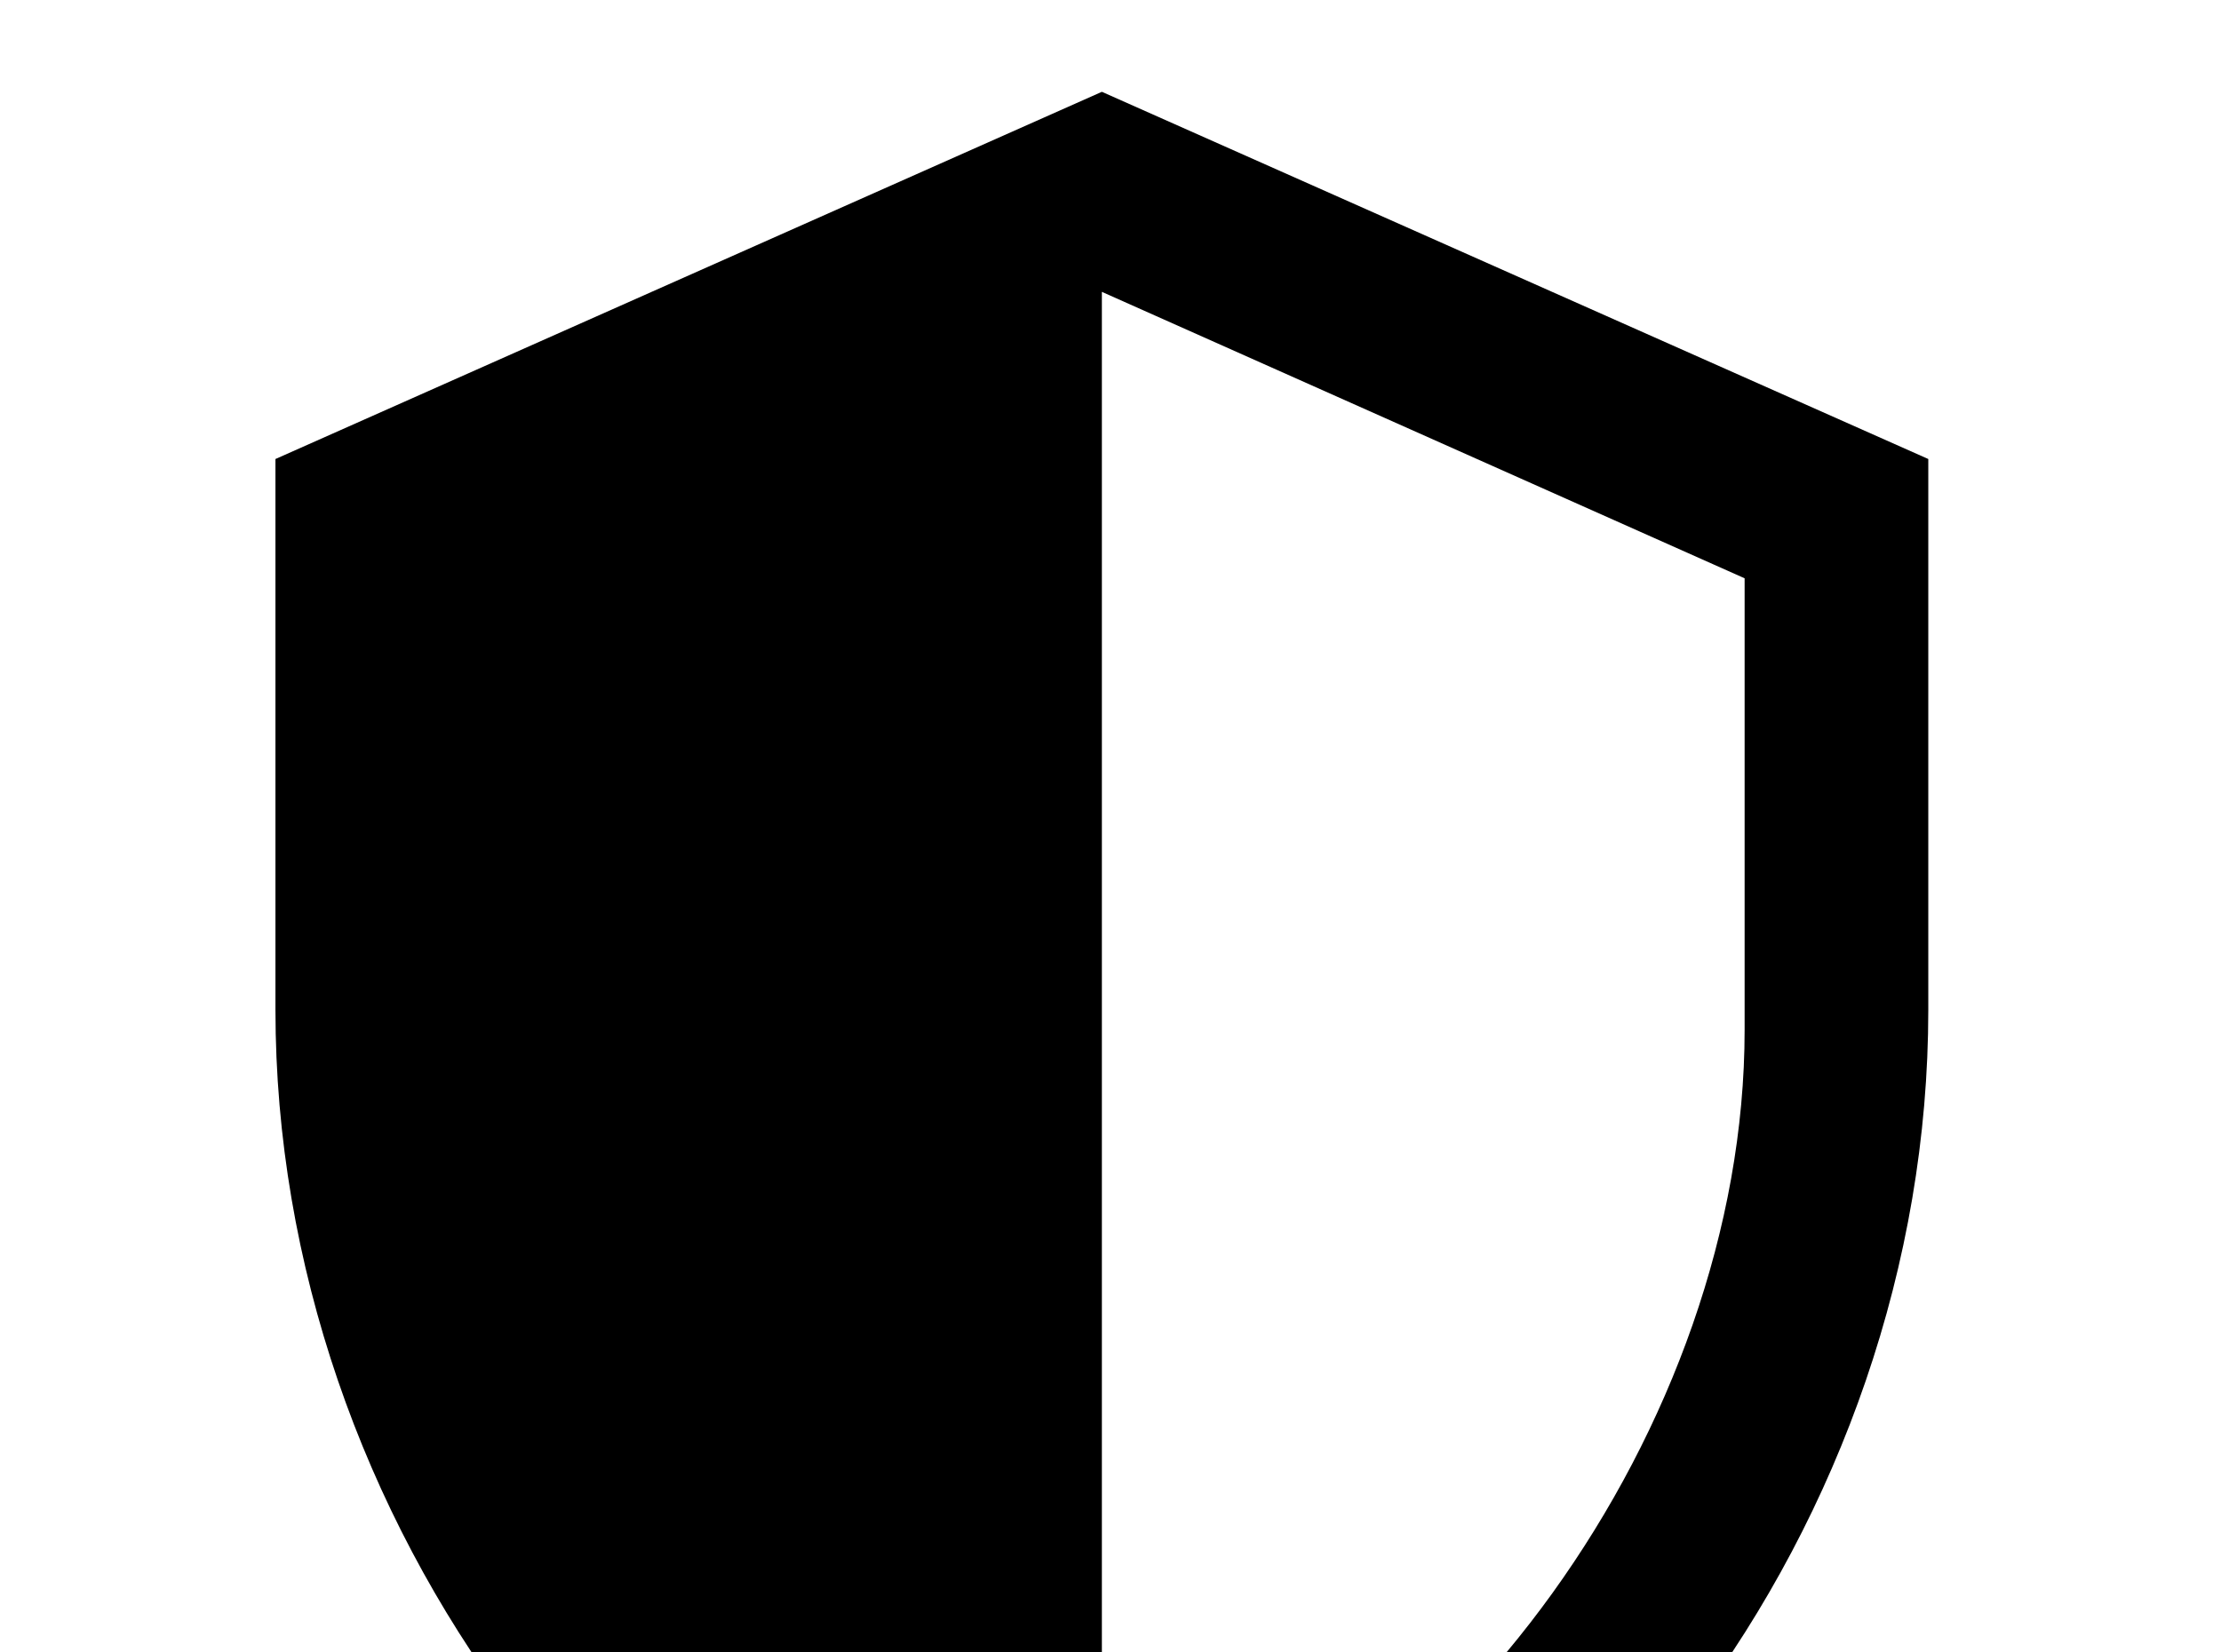 <!-- Generated by IcoMoon.io -->
<svg version="1.1" xmlns="http://www.w3.org/2000/svg" width="43" height="32" viewBox="0 0 43 32">
<title>shield-half-full</title>
<path d="M37.333 19.556c0 9.867-6.827 19.093-16 21.333-9.173-2.24-16-11.467-16-21.333v-10.667l16-7.111 16 7.111v10.667M21.333 37.333c6.667-1.778 12.444-9.707 12.444-17.387v-8.747l-12.444-5.547v31.68z"></path>
</svg>

